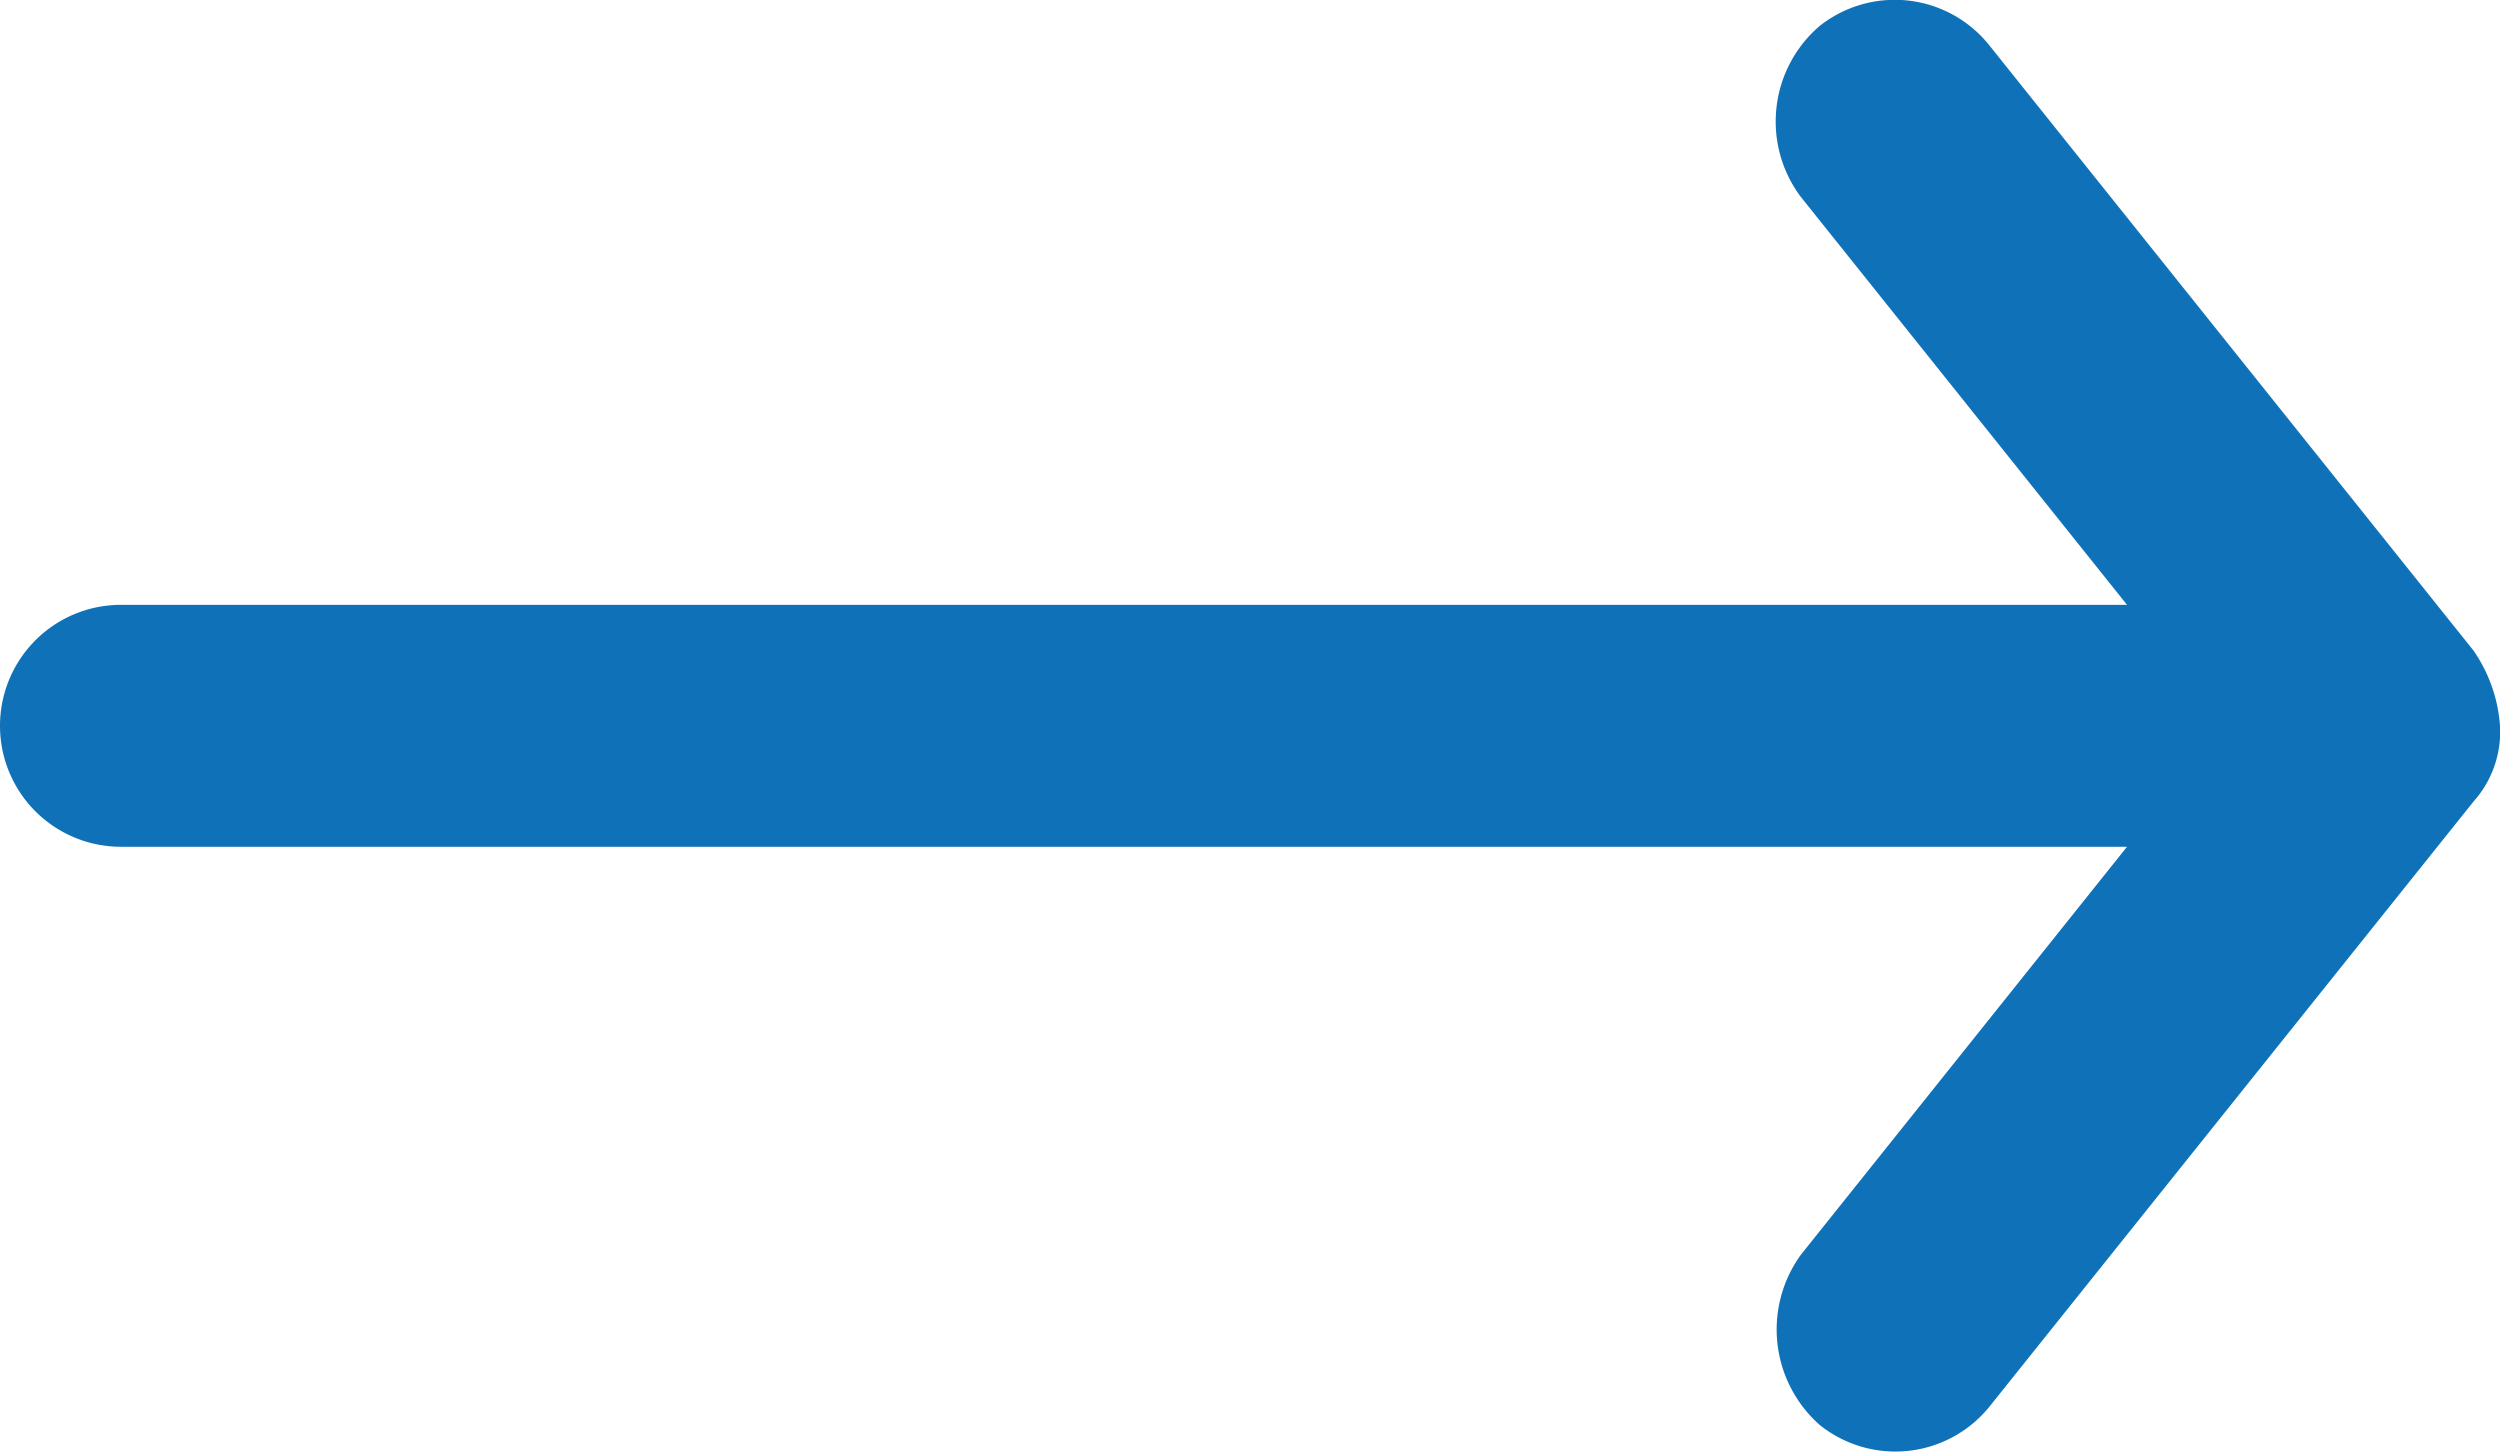 <svg id="Layer_1" data-name="Layer 1" xmlns="http://www.w3.org/2000/svg" viewBox="0 0 62 36.01"><defs><style>.cls-1{fill:#0f72b8;}</style></defs><title>icon-arrow-blue</title><path class="cls-1" d="M62,18a3.74,3.74,0,0,0-.66-1.87l-12-15A3,3,0,0,0,45.12.65a3.12,3.12,0,0,0-.47,4.22L52.75,15H3a3,3,0,0,0,0,6H52.75L44.66,31.12a3.16,3.16,0,0,0,.47,4.22,3,3,0,0,0,4.22-.47l12-15A2.59,2.59,0,0,0,62,18Z"/></svg>